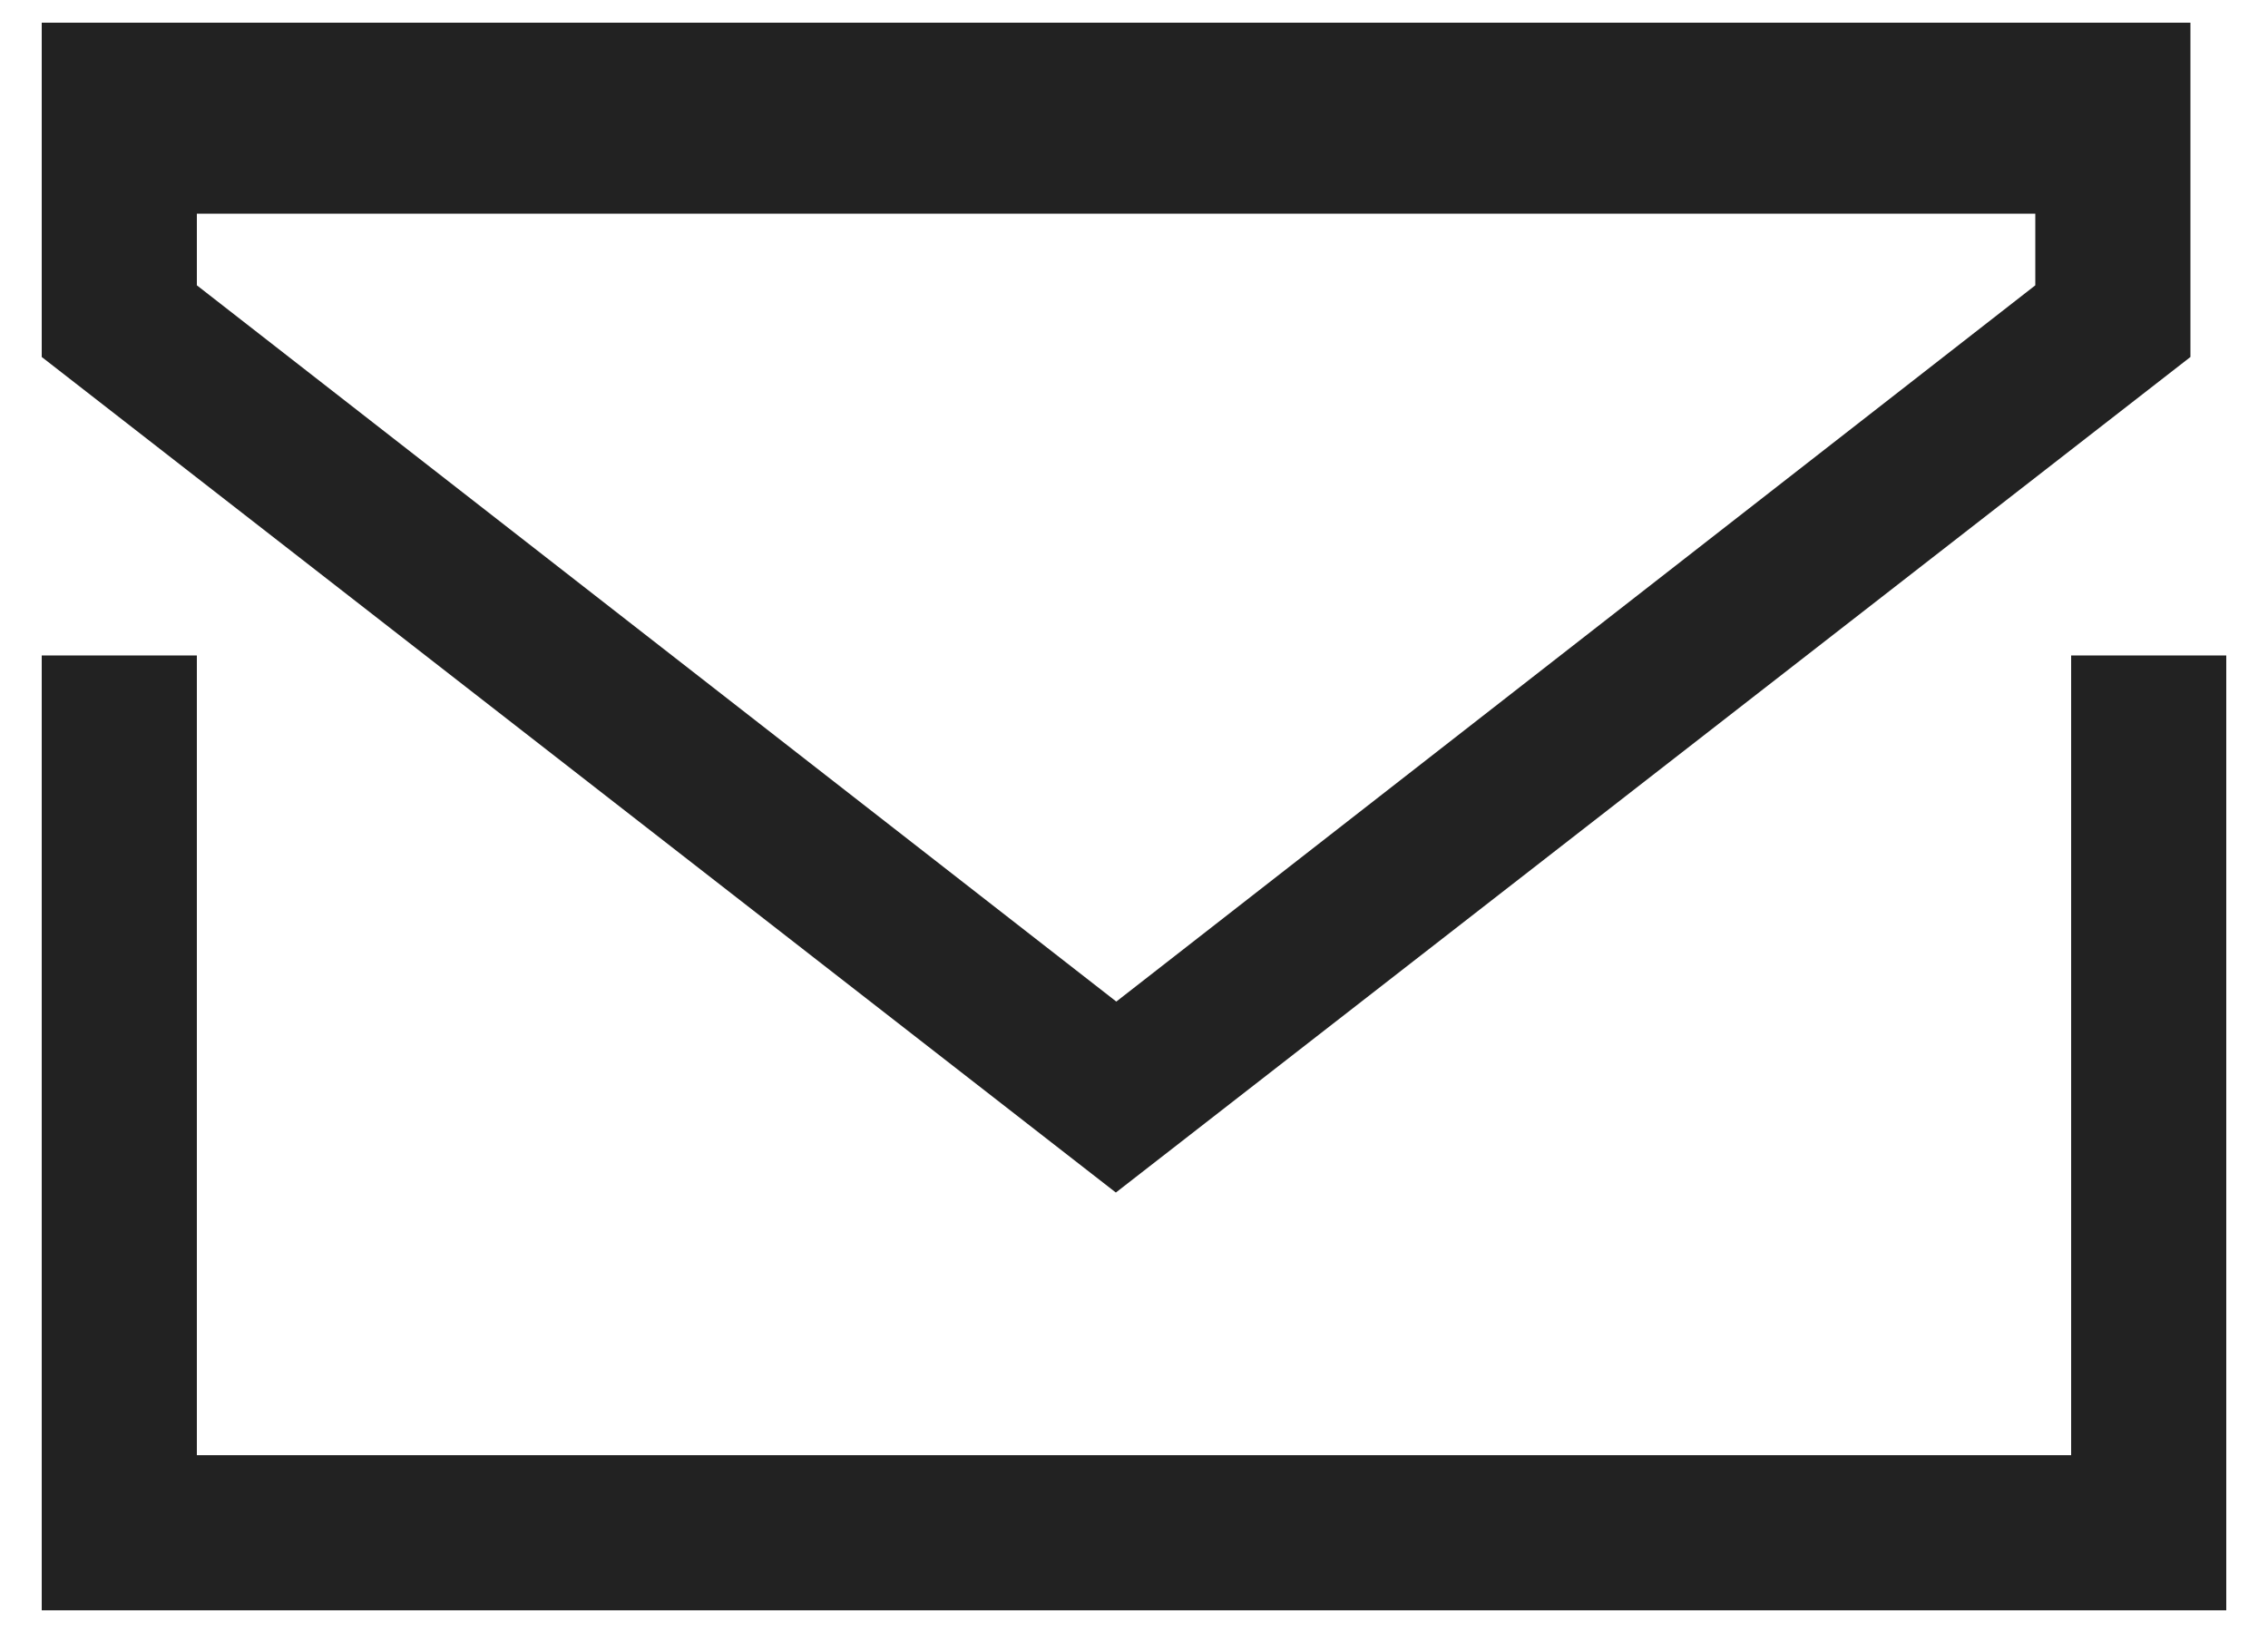 <?xml version="1.0" encoding="utf-8"?>
<svg version="1.1" id="Слой_1" fill="#222222" xmlns="http://www.w3.org/2000/svg" xmlns:xlink="http://www.w3.org/1999/xlink" x="0px" y="0px"
viewBox="0 70 500 360" enable-background="new 0 70 500 360" xml:space="preserve">
<g>
<polygon points="456.6,214.5 456.6,390.8 43.4,390.8 43.4,214.5 9.2,214.5 9.2,390.8 9.2,425 43.4,425 456.6,425
482.9,425 490.8,425 490.8,214.5 	"/>
<path d="M482.9,148.7v-39.5V82.9V75H9.2v7.9v26.3v39.5l236.8,184.2L482.9,148.7z M43.4,117.1h405.3v15.8
L246.1,290.8L43.4,132.9V117.1z"/>
</g>
</svg>

